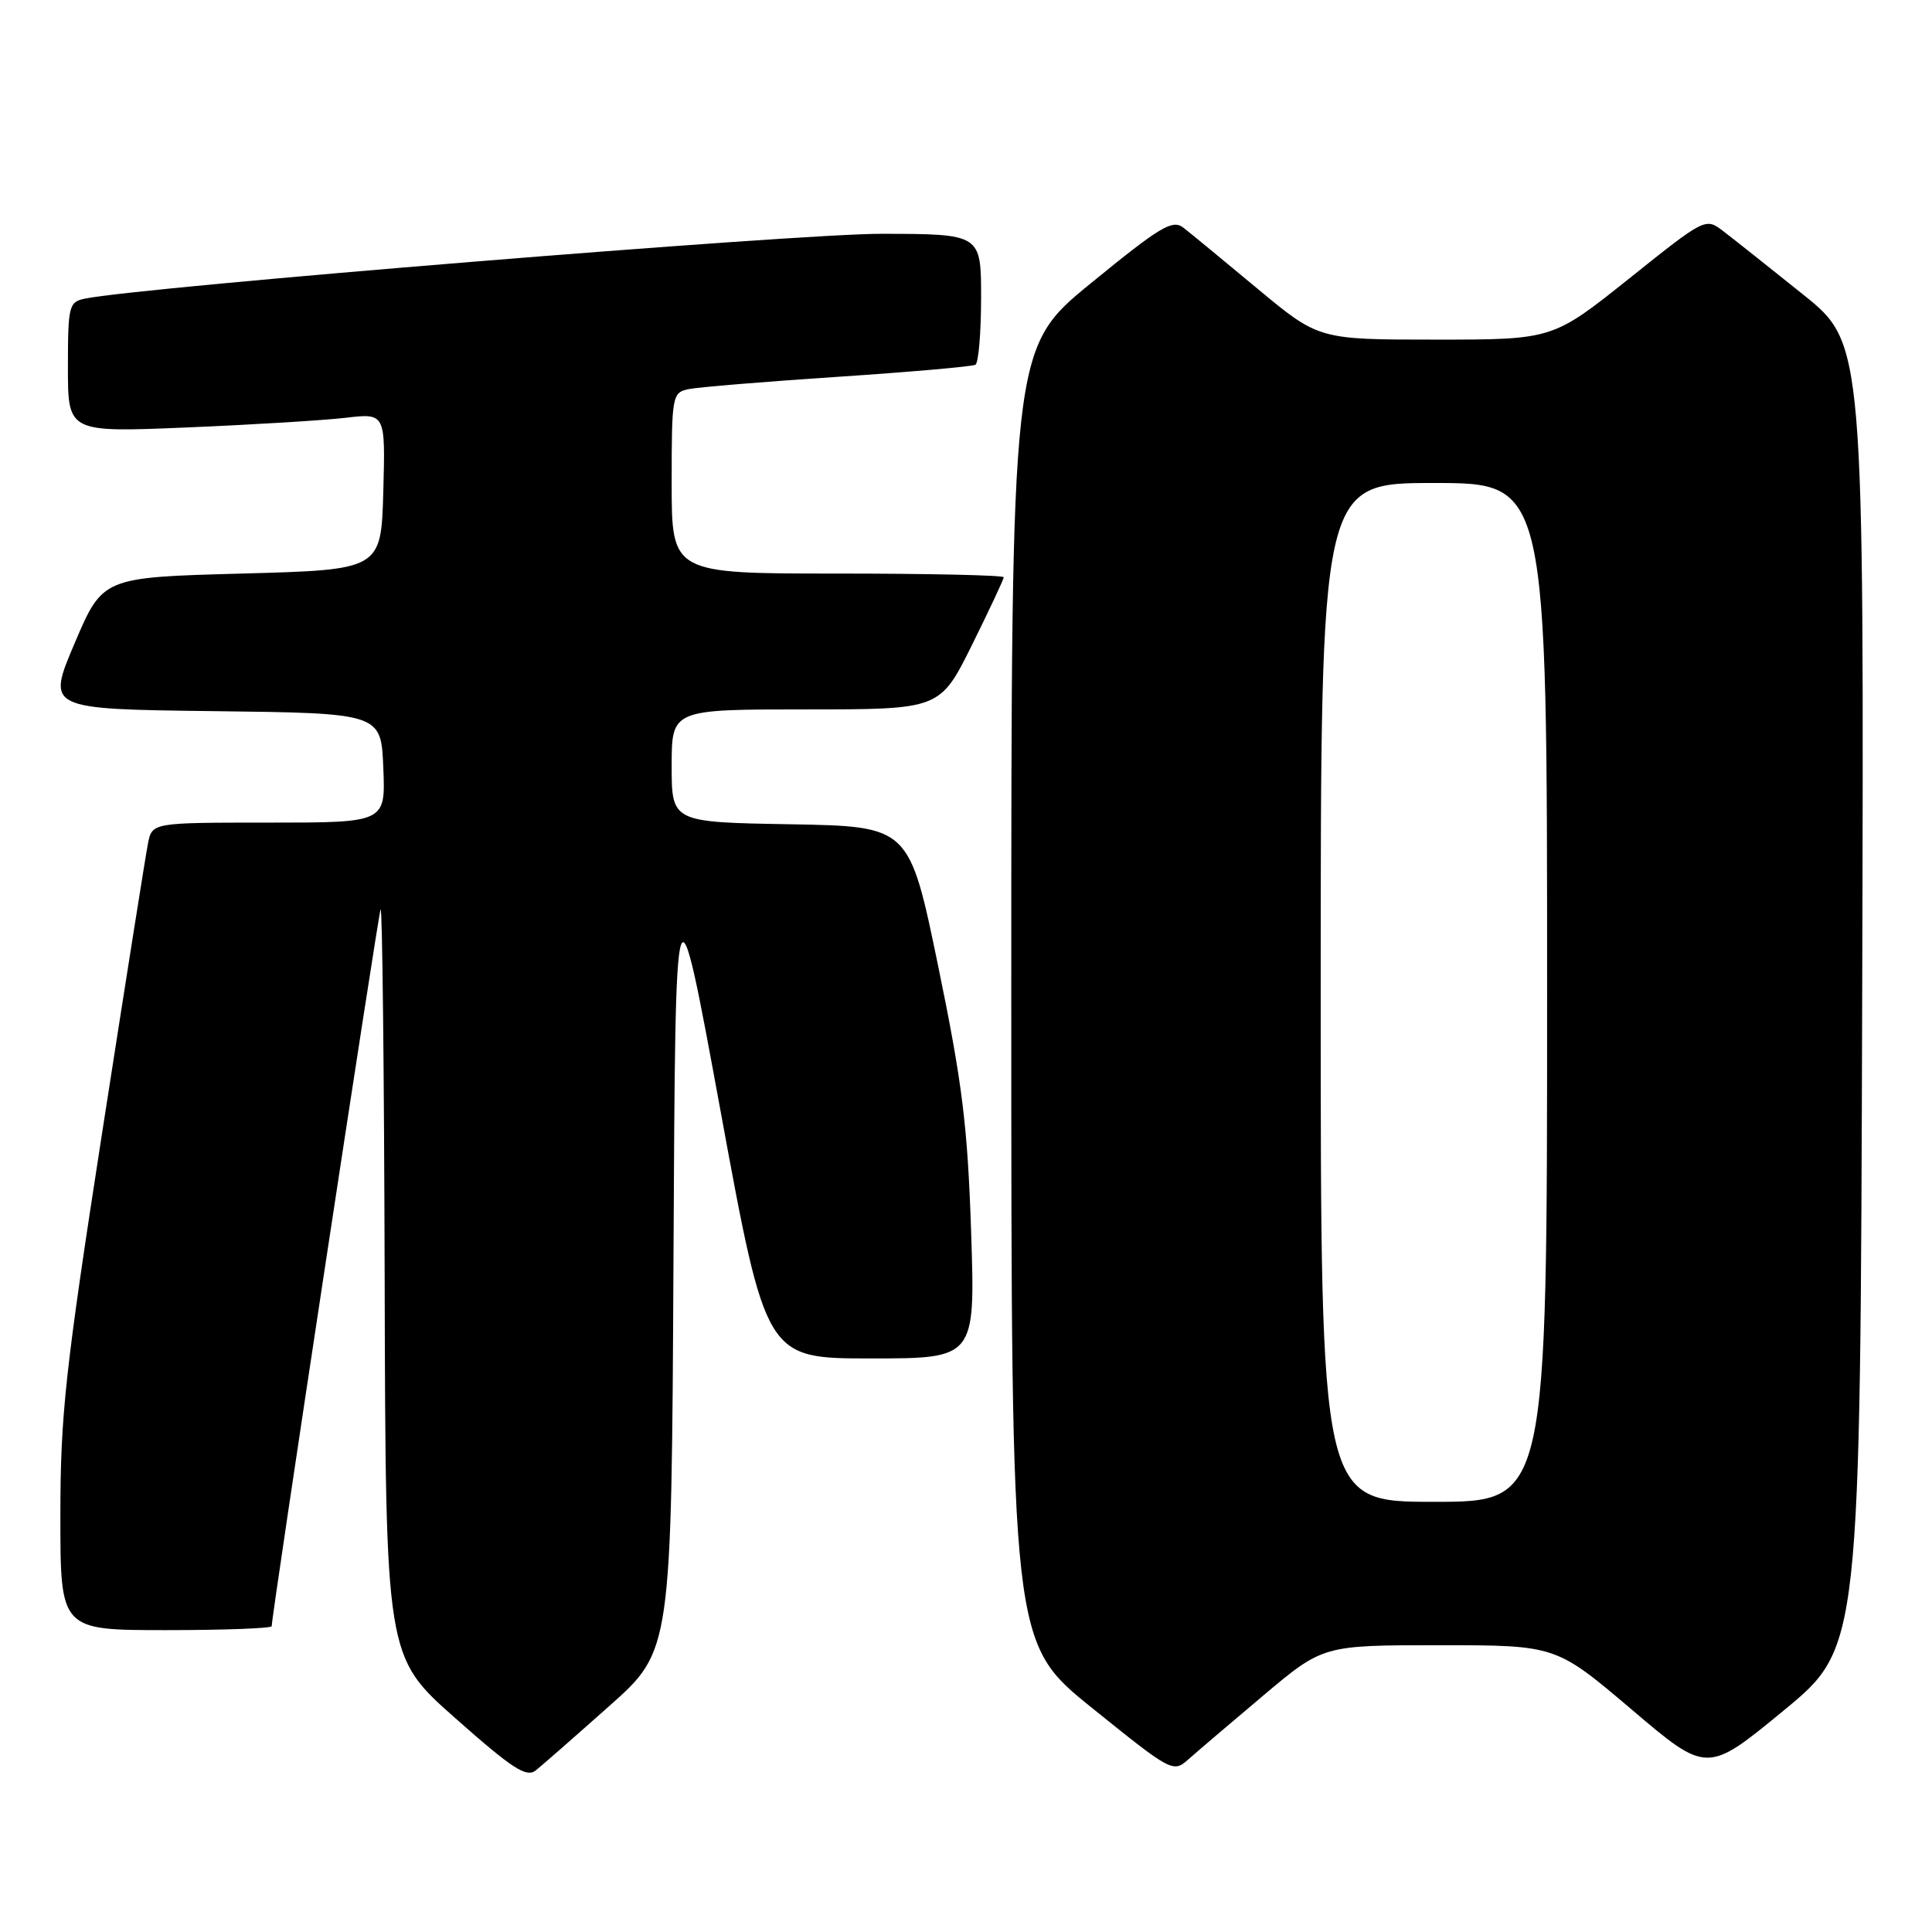 <?xml version="1.0" encoding="UTF-8" standalone="no"?>
<!DOCTYPE svg PUBLIC "-//W3C//DTD SVG 1.1//EN" "http://www.w3.org/Graphics/SVG/1.1/DTD/svg11.dtd" >
<svg xmlns="http://www.w3.org/2000/svg" xmlns:xlink="http://www.w3.org/1999/xlink" version="1.1" viewBox="0 0 256 256">
 <g >
 <path fill="currentColor"
d=" M 80.74 226.05 C 88.98 218.73 88.98 218.73 89.24 166.71 C 89.50 114.68 89.50 114.68 95.50 147.34 C 101.50 180.00 101.50 180.00 115.37 180.00 C 129.23 180.00 129.23 180.00 128.68 163.25 C 128.21 149.16 127.52 143.57 124.31 128.00 C 120.49 109.50 120.49 109.50 104.75 109.22 C 89.00 108.95 89.00 108.95 89.00 101.47 C 89.00 94.00 89.00 94.00 106.78 94.00 C 124.55 94.00 124.55 94.00 128.78 85.49 C 131.10 80.80 133.00 76.75 133.00 76.49 C 133.00 76.22 123.10 76.00 111.00 76.00 C 89.00 76.00 89.00 76.00 89.00 64.02 C 89.00 52.40 89.07 52.02 91.25 51.56 C 92.49 51.30 101.38 50.57 111.00 49.93 C 120.62 49.29 128.84 48.57 129.25 48.33 C 129.66 48.08 130.00 44.08 130.00 39.44 C 130.00 31.00 130.00 31.00 116.75 30.98 C 105.57 30.96 18.59 38.04 11.25 39.57 C 9.13 40.01 9.00 40.52 9.00 48.67 C 9.00 57.30 9.00 57.30 24.75 56.64 C 33.41 56.28 42.88 55.70 45.79 55.36 C 51.07 54.74 51.07 54.74 50.79 65.12 C 50.50 75.50 50.50 75.50 32.05 76.00 C 13.61 76.50 13.61 76.50 9.89 85.23 C 6.18 93.96 6.18 93.96 28.34 94.23 C 50.50 94.50 50.50 94.50 50.79 101.75 C 51.09 109.00 51.09 109.00 35.62 109.00 C 20.16 109.00 20.16 109.00 19.61 111.75 C 19.31 113.26 16.57 130.53 13.53 150.12 C 8.64 181.64 8.00 187.48 8.00 200.87 C 8.00 216.00 8.00 216.00 22.00 216.00 C 29.70 216.00 36.00 215.76 36.00 215.48 C 36.00 214.02 50.08 121.36 50.43 120.50 C 50.66 119.95 50.90 142.00 50.97 169.50 C 51.10 219.50 51.10 219.50 60.30 227.64 C 67.92 234.39 69.76 235.58 71.00 234.58 C 71.83 233.92 76.21 230.08 80.74 226.05 Z  M 167.40 224.66 C 175.31 218.00 175.31 218.00 190.73 218.00 C 206.16 218.00 206.16 218.00 216.18 226.50 C 226.19 235.01 226.19 235.01 236.35 226.65 C 246.50 218.29 246.50 218.29 246.75 131.89 C 247.00 45.50 247.00 45.50 238.89 39.00 C 234.43 35.42 229.70 31.67 228.38 30.66 C 225.99 28.82 225.99 28.82 215.87 36.91 C 205.74 45.00 205.74 45.00 190.24 45.00 C 174.74 45.00 174.74 45.00 166.62 38.25 C 162.15 34.53 157.75 30.90 156.82 30.18 C 155.36 29.04 153.79 29.98 144.57 37.51 C 134.00 46.14 134.00 46.14 134.00 131.91 C 134.00 217.69 134.00 217.69 144.71 226.32 C 155.23 234.80 155.45 234.92 157.46 233.13 C 158.58 232.13 163.06 228.32 167.40 224.66 Z  M 175.00 131.50 C 175.00 64.00 175.00 64.00 190.00 64.00 C 205.00 64.00 205.00 64.00 205.00 131.50 C 205.00 199.00 205.00 199.00 190.00 199.00 C 175.00 199.00 175.00 199.00 175.00 131.50 Z "/>
</g>
</svg>